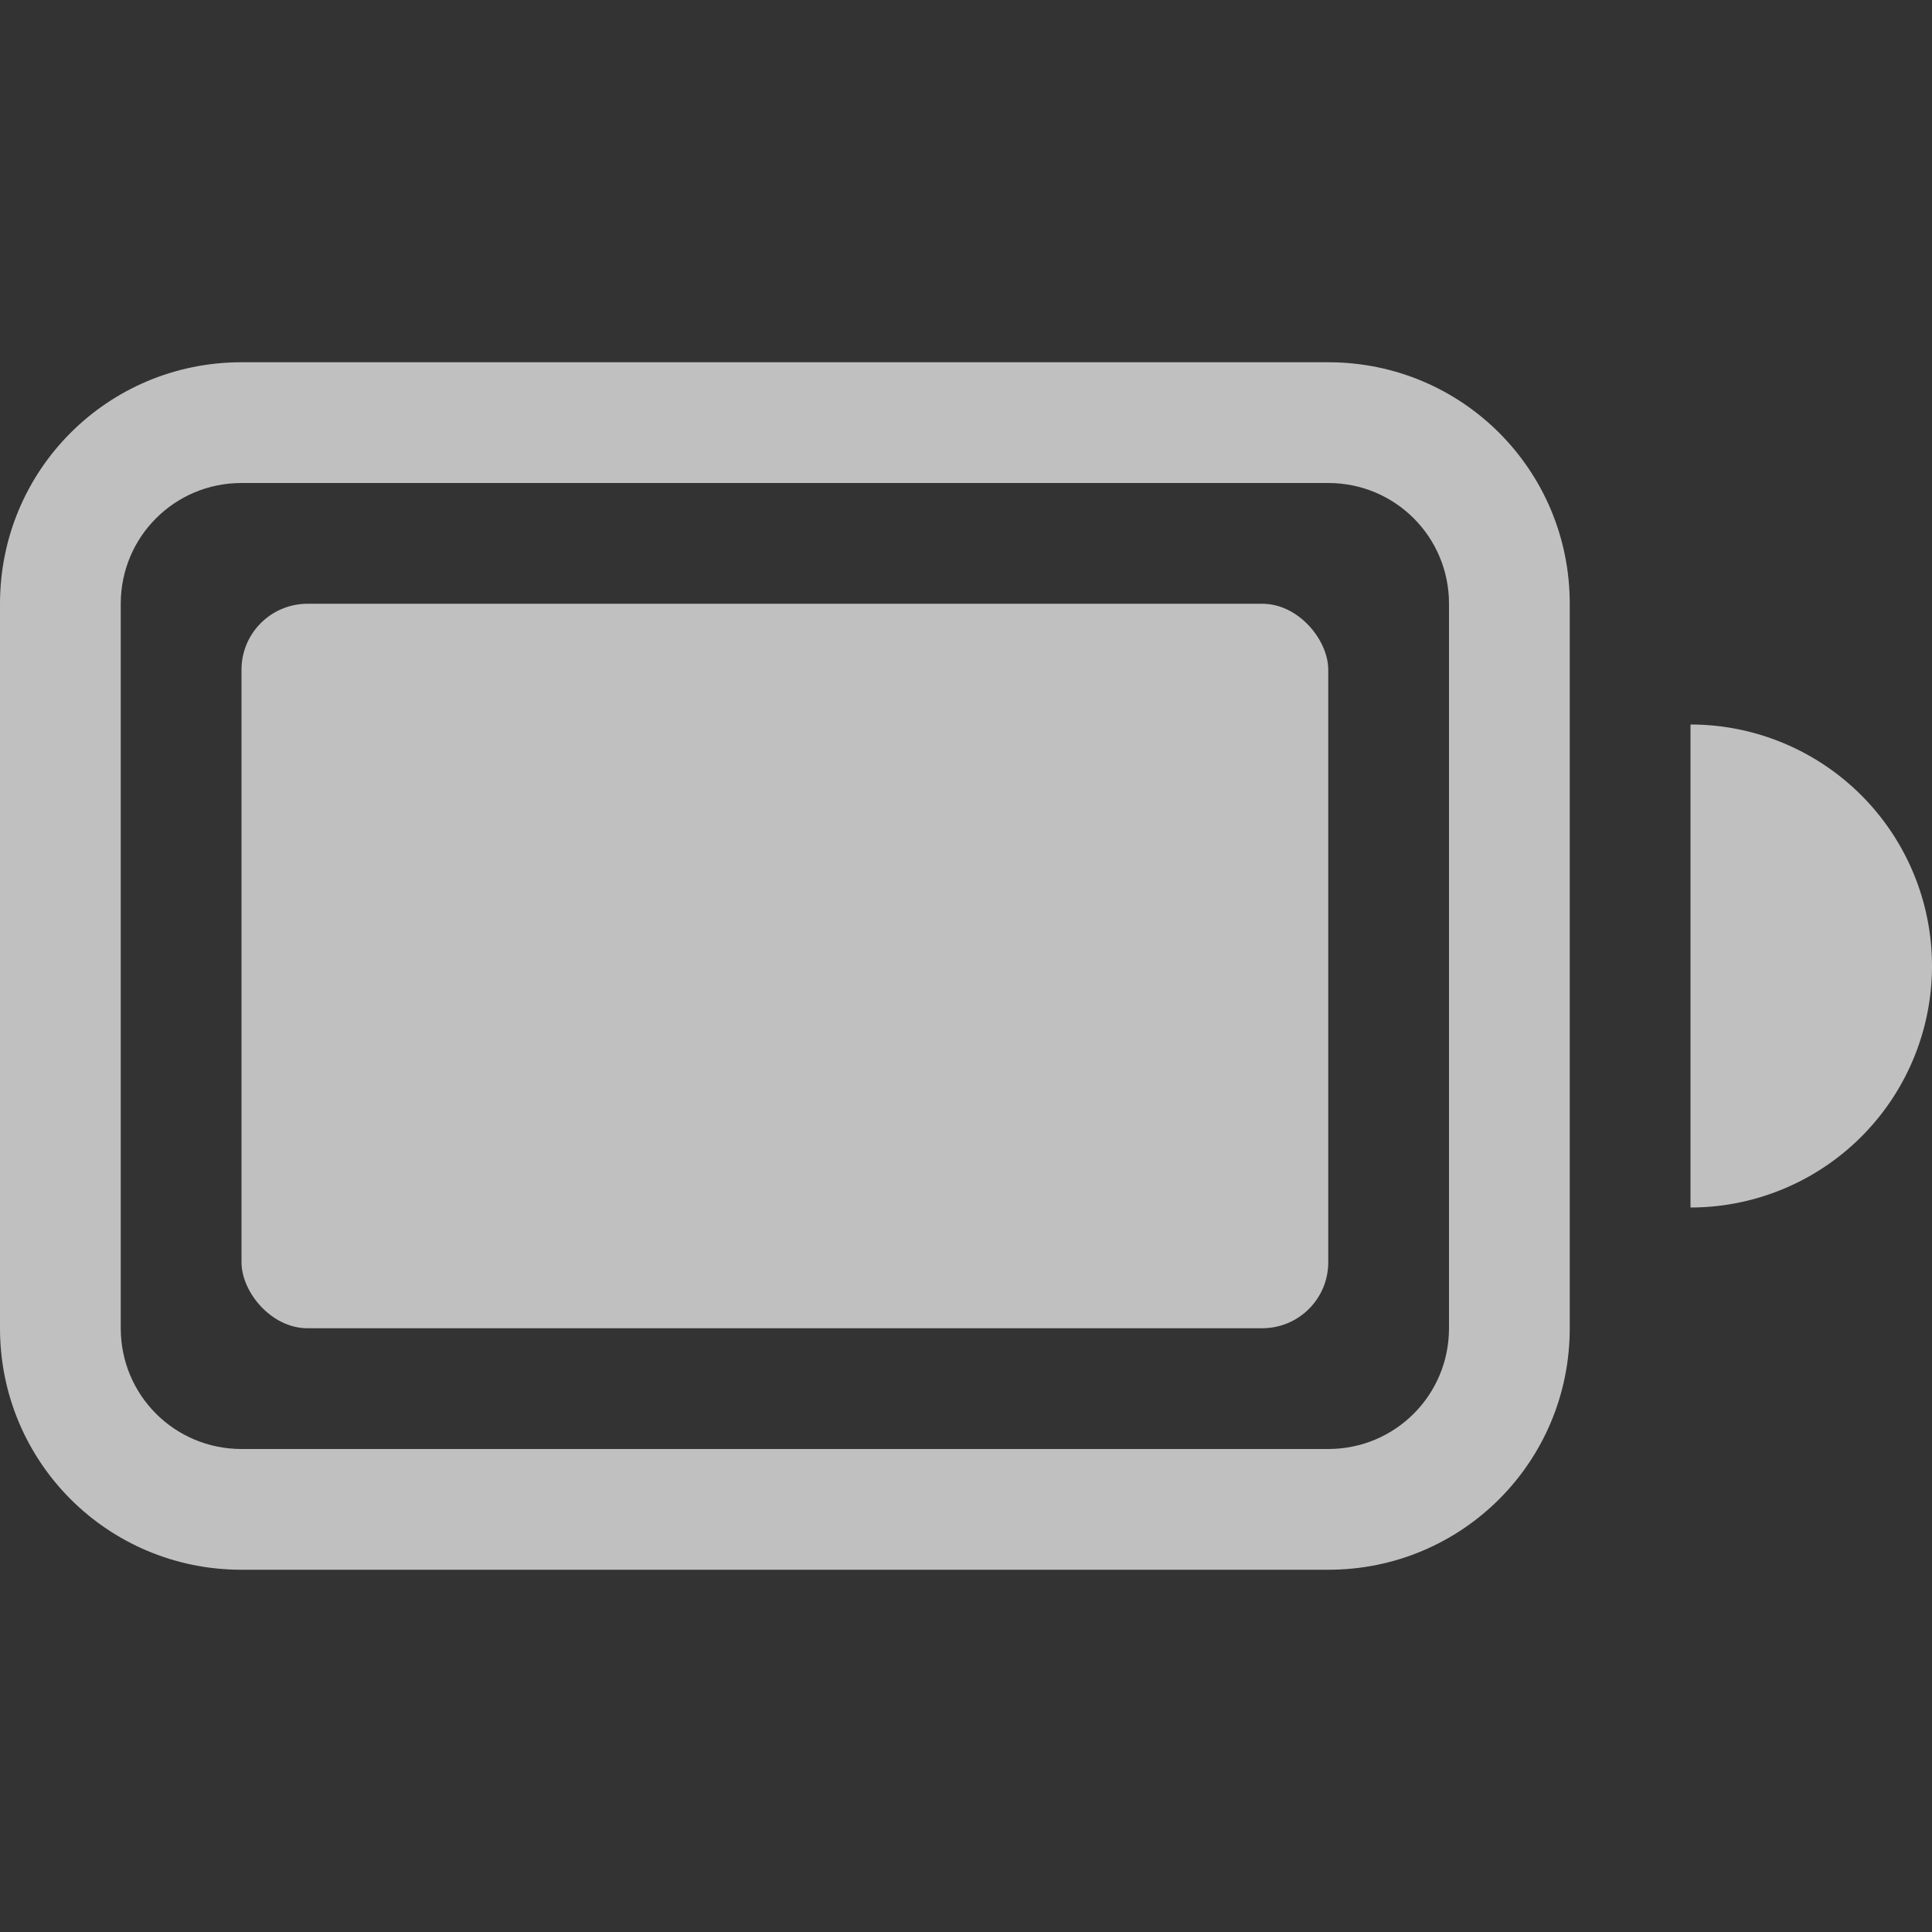 <svg xmlns="http://www.w3.org/2000/svg" width="16" height="16">
    <rect width="100%" height="100%" fill="#333333" stroke="none"/>
    <g fill="#fdfdfd" fill-opacity=".7" fill-rule="evenodd">
        <path d="M2 3C.892 3 0 3.892 0 5v6c0 1.108.892 2 2 2h9c1.108 0 2-.892 2-2V5c0-1.108-.892-2-2-2H2zm0 1h9c.554 0 1 .446 1 1v6c0 .554-.446 1-1 1H2c-.554 0-1-.446-1-1V5c0-.554.446-1 1-1z" style="paint-order:stroke fill markers"/>
        <rect width="9" height="6" x="2" y="5" rx=".547" ry=".546" style="paint-order:stroke fill markers"/>
        <path d="M14 6v4a2 2 0 0 0 2-2 2 2 0 0 0-2-2z" style="paint-order:stroke fill markers"/>
    </g>
</svg>

